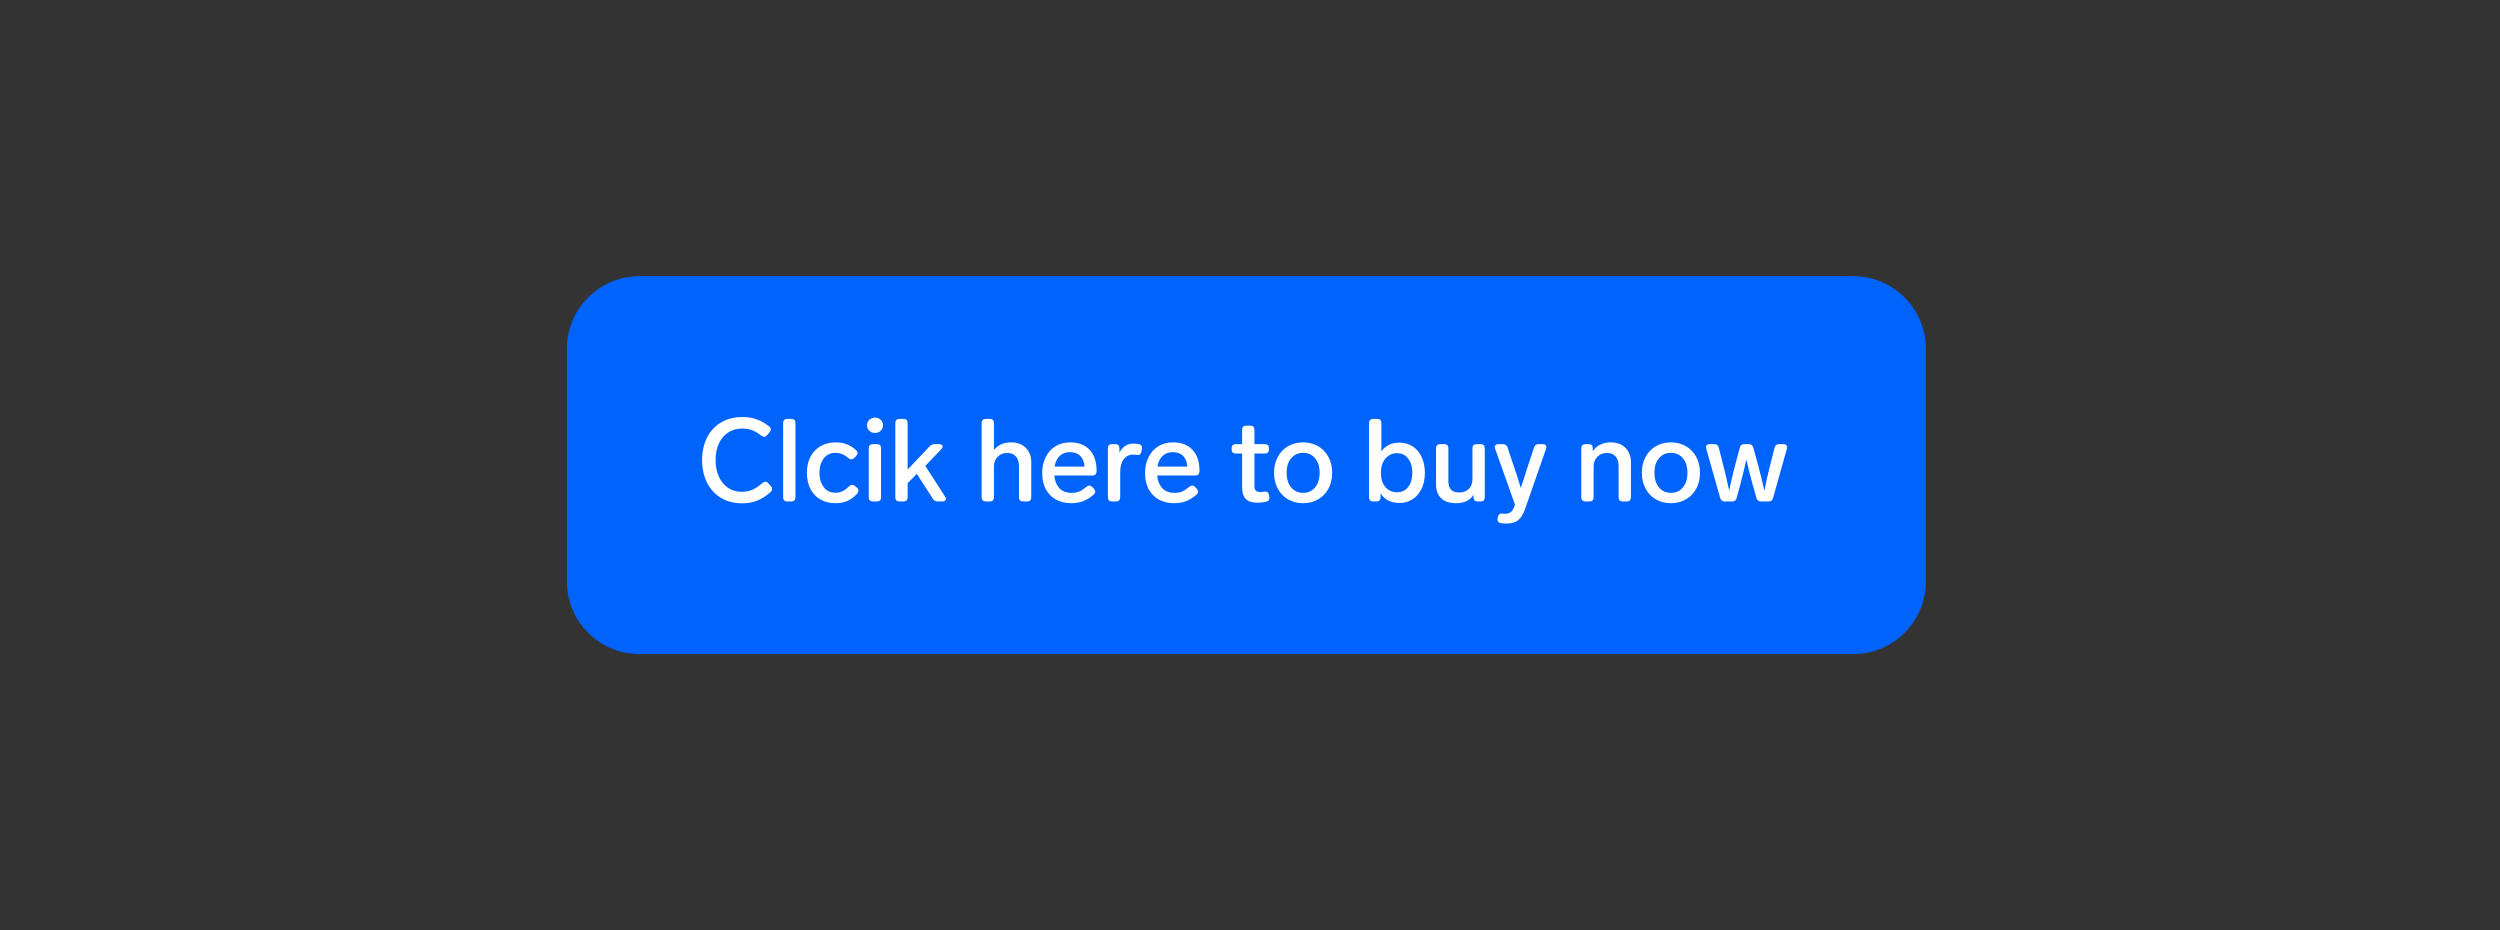 <svg width="344" height="128" viewBox="0 0 344 128" fill="none" xmlns="http://www.w3.org/2000/svg">
<rect x="0" y="0" width="344" height="128" fill="#333333" stroke="none"/>
<path d="M80 48C80 43.582 83.582 40 88 40H255C259.418 40 263 43.582 263 48V80C263 84.418 259.418 88 255 88H88C83.582 88 80 84.418 80 80V48Z" fill="#0063FB"/>
<path d="M102.112 69.256C100.981 69.256 100 69 99.168 68.488C98.347 67.976 97.712 67.272 97.264 66.376C96.827 65.469 96.608 64.445 96.608 63.304C96.608 62.163 96.827 61.149 97.264 60.264C97.701 59.368 98.336 58.664 99.168 58.152C100 57.64 100.997 57.384 102.16 57.384C102.864 57.384 103.504 57.485 104.08 57.688C104.656 57.88 105.237 58.205 105.824 58.664C105.984 58.792 106.064 58.936 106.064 59.096C106.064 59.203 106.011 59.325 105.904 59.464L105.552 59.88C105.424 60.029 105.291 60.104 105.152 60.104C105.045 60.104 104.912 60.051 104.752 59.944C104.272 59.571 103.829 59.315 103.424 59.176C103.029 59.037 102.603 58.968 102.144 58.968C101.397 58.968 100.747 59.149 100.192 59.512C99.637 59.875 99.211 60.387 98.912 61.048C98.613 61.699 98.464 62.451 98.464 63.304C98.464 64.157 98.613 64.915 98.912 65.576C99.211 66.237 99.632 66.755 100.176 67.128C100.72 67.491 101.355 67.672 102.08 67.672C102.624 67.672 103.109 67.576 103.536 67.384C103.963 67.192 104.427 66.883 104.928 66.456C105.067 66.339 105.2 66.28 105.328 66.28C105.467 66.28 105.6 66.355 105.728 66.504L106.08 66.904C106.187 67.021 106.24 67.144 106.24 67.272C106.24 67.453 106.155 67.613 105.984 67.752C105.365 68.285 104.752 68.669 104.144 68.904C103.547 69.139 102.869 69.256 102.112 69.256ZM108.319 69C108.148 69 108.009 68.952 107.903 68.856C107.807 68.749 107.759 68.611 107.759 68.44V58.2C107.759 58.019 107.807 57.88 107.903 57.784C108.009 57.688 108.148 57.64 108.319 57.64H108.895C109.076 57.64 109.215 57.688 109.311 57.784C109.407 57.88 109.455 58.019 109.455 58.2V68.44C109.455 68.611 109.407 68.749 109.311 68.856C109.215 68.952 109.076 69 108.895 69H108.319ZM114.948 69.24C114.169 69.24 113.481 69.069 112.884 68.728C112.297 68.387 111.839 67.901 111.508 67.272C111.188 66.632 111.028 65.891 111.028 65.048C111.028 64.205 111.193 63.469 111.524 62.84C111.855 62.211 112.319 61.725 112.916 61.384C113.513 61.043 114.201 60.872 114.98 60.872C115.545 60.872 116.052 60.957 116.5 61.128C116.959 61.288 117.396 61.565 117.812 61.96C117.94 62.088 118.004 62.221 118.004 62.36C118.004 62.488 117.935 62.621 117.796 62.76L117.524 63.032C117.407 63.149 117.279 63.208 117.14 63.208C117.001 63.208 116.857 63.144 116.708 63.016C116.399 62.749 116.105 62.568 115.828 62.472C115.561 62.365 115.273 62.312 114.964 62.312C114.26 62.312 113.716 62.573 113.332 63.096C112.948 63.619 112.756 64.269 112.756 65.048C112.756 65.827 112.948 66.483 113.332 67.016C113.716 67.539 114.26 67.8 114.964 67.8C115.305 67.8 115.62 67.736 115.908 67.608C116.196 67.469 116.505 67.24 116.836 66.92C116.975 66.781 117.119 66.712 117.268 66.712C117.396 66.712 117.519 66.765 117.636 66.872L117.908 67.096C118.047 67.213 118.116 67.347 118.116 67.496C118.116 67.656 118.036 67.827 117.876 68.008C117.439 68.456 116.985 68.776 116.516 68.968C116.057 69.149 115.535 69.24 114.948 69.24ZM120.403 59.576C120.093 59.576 119.832 59.475 119.618 59.272C119.405 59.059 119.299 58.808 119.299 58.52C119.299 58.221 119.405 57.971 119.618 57.768C119.832 57.565 120.093 57.464 120.403 57.464C120.712 57.464 120.973 57.565 121.187 57.768C121.4 57.971 121.507 58.221 121.507 58.52C121.507 58.808 121.4 59.059 121.187 59.272C120.973 59.475 120.712 59.576 120.403 59.576ZM120.099 69C119.928 69 119.789 68.952 119.683 68.856C119.587 68.749 119.539 68.611 119.539 68.44V61.672C119.539 61.491 119.587 61.352 119.683 61.256C119.789 61.16 119.928 61.112 120.099 61.112H120.674C120.856 61.112 120.995 61.16 121.091 61.256C121.187 61.352 121.235 61.491 121.235 61.672V68.44C121.235 68.611 121.187 68.749 121.091 68.856C120.995 68.952 120.856 69 120.674 69H120.099ZM129.035 69C128.736 69 128.512 68.877 128.363 68.632L126.155 65.208L124.891 66.488V68.44C124.891 68.611 124.843 68.749 124.747 68.856C124.651 68.952 124.512 69 124.331 69H123.755C123.584 69 123.445 68.952 123.339 68.856C123.243 68.749 123.195 68.611 123.195 68.44V58.2C123.195 58.019 123.243 57.88 123.339 57.784C123.445 57.688 123.584 57.64 123.755 57.64H124.331C124.512 57.64 124.651 57.688 124.747 57.784C124.843 57.88 124.891 58.019 124.891 58.2V64.616L127.915 61.416C128.107 61.213 128.341 61.112 128.619 61.112H129.227C129.387 61.112 129.504 61.144 129.579 61.208C129.664 61.261 129.707 61.336 129.707 61.432C129.707 61.56 129.648 61.683 129.531 61.8L127.323 64.104L130.043 68.328C130.117 68.445 130.155 68.552 130.155 68.648C130.155 68.755 130.112 68.84 130.027 68.904C129.941 68.968 129.824 69 129.675 69H129.035ZM139.086 60.872C139.992 60.872 140.686 61.128 141.166 61.64C141.656 62.141 141.902 62.792 141.902 63.592V68.44C141.902 68.611 141.854 68.749 141.758 68.856C141.662 68.952 141.523 69 141.342 69H140.766C140.595 69 140.456 68.952 140.35 68.856C140.254 68.749 140.206 68.611 140.206 68.44V64.12C140.206 63.544 140.062 63.101 139.774 62.792C139.496 62.483 139.096 62.328 138.574 62.328C138.062 62.328 137.63 62.504 137.278 62.856C136.936 63.208 136.766 63.651 136.766 64.184V68.44C136.766 68.611 136.718 68.749 136.622 68.856C136.526 68.952 136.387 69 136.206 69H135.63C135.459 69 135.32 68.952 135.214 68.856C135.118 68.749 135.07 68.611 135.07 68.44V58.2C135.07 58.019 135.118 57.88 135.214 57.784C135.32 57.688 135.459 57.64 135.63 57.64H136.206C136.387 57.64 136.526 57.688 136.622 57.784C136.718 57.88 136.766 58.019 136.766 58.2V61.928C137.022 61.587 137.347 61.325 137.742 61.144C138.147 60.963 138.595 60.872 139.086 60.872ZM149.499 66.984C149.638 66.867 149.771 66.808 149.899 66.808C150.027 66.808 150.16 66.877 150.299 67.016L150.523 67.256C150.64 67.395 150.699 67.528 150.699 67.656C150.699 67.795 150.63 67.928 150.491 68.056C150 68.483 149.51 68.787 149.019 68.968C148.539 69.149 148.006 69.24 147.419 69.24C146.598 69.24 145.883 69.069 145.275 68.728C144.678 68.387 144.214 67.907 143.883 67.288C143.563 66.659 143.403 65.933 143.403 65.112C143.403 64.301 143.558 63.576 143.867 62.936C144.187 62.285 144.635 61.779 145.211 61.416C145.798 61.053 146.48 60.872 147.259 60.872C148.422 60.872 149.318 61.219 149.947 61.912C150.576 62.595 150.891 63.539 150.891 64.744V64.888C150.88 65.059 150.827 65.192 150.731 65.288C150.635 65.384 150.496 65.432 150.315 65.432H145.067C145.131 66.136 145.36 66.712 145.755 67.16C146.16 67.597 146.726 67.816 147.451 67.816C147.846 67.816 148.192 67.757 148.491 67.64C148.79 67.512 149.126 67.293 149.499 66.984ZM147.227 62.216C146.64 62.216 146.166 62.392 145.803 62.744C145.451 63.085 145.222 63.571 145.115 64.2H149.227C149.184 63.581 148.992 63.096 148.651 62.744C148.31 62.392 147.835 62.216 147.227 62.216ZM155.997 61.032C156.231 61.032 156.471 61.059 156.717 61.112C157.005 61.176 157.149 61.347 157.149 61.624C157.149 61.699 157.143 61.752 157.133 61.784L157.053 62.168C156.989 62.467 156.829 62.616 156.573 62.616L156.429 62.6C156.237 62.568 156.066 62.552 155.917 62.552C155.383 62.552 154.951 62.765 154.621 63.192C154.301 63.608 154.141 64.189 154.141 64.936V68.44C154.141 68.611 154.093 68.749 153.997 68.856C153.901 68.952 153.762 69 153.581 69H153.005C152.834 69 152.695 68.952 152.589 68.856C152.493 68.749 152.445 68.611 152.445 68.44V61.672C152.445 61.491 152.493 61.352 152.589 61.256C152.695 61.16 152.834 61.112 153.005 61.112H153.469C153.65 61.112 153.789 61.16 153.885 61.256C153.981 61.352 154.029 61.491 154.029 61.672V62.296C154.221 61.901 154.482 61.592 154.813 61.368C155.143 61.144 155.538 61.032 155.997 61.032ZM163.655 66.984C163.794 66.867 163.927 66.808 164.055 66.808C164.183 66.808 164.317 66.877 164.455 67.016L164.679 67.256C164.797 67.395 164.855 67.528 164.855 67.656C164.855 67.795 164.786 67.928 164.647 68.056C164.157 68.483 163.666 68.787 163.175 68.968C162.695 69.149 162.162 69.24 161.575 69.24C160.754 69.24 160.039 69.069 159.431 68.728C158.834 68.387 158.37 67.907 158.039 67.288C157.719 66.659 157.559 65.933 157.559 65.112C157.559 64.301 157.714 63.576 158.023 62.936C158.343 62.285 158.791 61.779 159.367 61.416C159.954 61.053 160.637 60.872 161.415 60.872C162.578 60.872 163.474 61.219 164.103 61.912C164.733 62.595 165.047 63.539 165.047 64.744V64.888C165.037 65.059 164.983 65.192 164.887 65.288C164.791 65.384 164.653 65.432 164.471 65.432H159.223C159.287 66.136 159.517 66.712 159.911 67.16C160.317 67.597 160.882 67.816 161.607 67.816C162.002 67.816 162.349 67.757 162.647 67.64C162.946 67.512 163.282 67.293 163.655 66.984ZM161.383 62.216C160.797 62.216 160.322 62.392 159.959 62.744C159.607 63.085 159.378 63.571 159.271 64.2H163.383C163.341 63.581 163.149 63.096 162.807 62.744C162.466 62.392 161.991 62.216 161.383 62.216ZM173.987 67.656C174.019 67.645 174.067 67.64 174.131 67.64C174.398 67.64 174.558 67.795 174.611 68.104L174.659 68.36C174.67 68.392 174.675 68.445 174.675 68.52C174.675 68.787 174.526 68.957 174.227 69.032C173.8 69.128 173.411 69.176 173.059 69.176C172.302 69.176 171.752 69 171.411 68.648C171.08 68.296 170.915 67.768 170.915 67.064V62.408H170.035C169.864 62.408 169.726 62.36 169.619 62.264C169.523 62.157 169.475 62.019 169.475 61.848V61.672C169.475 61.491 169.523 61.352 169.619 61.256C169.726 61.16 169.864 61.112 170.035 61.112H170.915V59.128C170.915 58.947 170.963 58.808 171.059 58.712C171.166 58.616 171.304 58.568 171.475 58.568H172.051C172.232 58.568 172.371 58.616 172.467 58.712C172.563 58.808 172.611 58.947 172.611 59.128V61.112H174.051C174.232 61.112 174.371 61.16 174.467 61.256C174.563 61.352 174.611 61.491 174.611 61.672V61.848C174.611 62.019 174.563 62.157 174.467 62.264C174.371 62.36 174.232 62.408 174.051 62.408H172.611V66.856C172.611 67.165 172.675 67.384 172.803 67.512C172.942 67.64 173.16 67.704 173.459 67.704C173.587 67.704 173.763 67.688 173.987 67.656ZM179.309 69.24C178.531 69.24 177.837 69.064 177.229 68.712C176.632 68.36 176.163 67.869 175.821 67.24C175.48 66.6 175.309 65.869 175.309 65.048C175.309 64.227 175.48 63.501 175.821 62.872C176.163 62.243 176.632 61.752 177.229 61.4C177.837 61.048 178.531 60.872 179.309 60.872C180.077 60.872 180.765 61.048 181.373 61.4C181.981 61.752 182.456 62.248 182.797 62.888C183.139 63.517 183.309 64.237 183.309 65.048C183.309 65.869 183.139 66.6 182.797 67.24C182.456 67.869 181.981 68.36 181.373 68.712C180.765 69.064 180.077 69.24 179.309 69.24ZM179.309 67.816C179.992 67.816 180.541 67.565 180.957 67.064C181.373 66.552 181.581 65.88 181.581 65.048C181.581 64.227 181.373 63.565 180.957 63.064C180.541 62.563 179.992 62.312 179.309 62.312C178.627 62.312 178.077 62.563 177.661 63.064C177.245 63.565 177.037 64.227 177.037 65.048C177.037 65.88 177.245 66.552 177.661 67.064C178.077 67.565 178.627 67.816 179.309 67.816ZM192.574 60.904C193.246 60.904 193.844 61.075 194.366 61.416C194.9 61.757 195.316 62.243 195.614 62.872C195.913 63.501 196.062 64.227 196.062 65.048C196.062 65.88 195.913 66.611 195.614 67.24C195.316 67.869 194.9 68.355 194.366 68.696C193.833 69.037 193.236 69.208 192.574 69.208C191.39 69.208 190.521 68.765 189.966 67.88V68.44C189.966 68.611 189.918 68.749 189.822 68.856C189.726 68.952 189.588 69 189.406 69H188.942C188.772 69 188.633 68.952 188.526 68.856C188.43 68.749 188.382 68.611 188.382 68.44V58.2C188.382 58.019 188.43 57.88 188.526 57.784C188.633 57.688 188.772 57.64 188.942 57.64H189.518C189.7 57.64 189.838 57.688 189.934 57.784C190.03 57.88 190.078 58.019 190.078 58.2V62.104C190.644 61.304 191.476 60.904 192.574 60.904ZM192.222 67.736C192.862 67.736 193.374 67.496 193.758 67.016C194.142 66.525 194.334 65.869 194.334 65.048C194.334 64.237 194.142 63.587 193.758 63.096C193.385 62.605 192.878 62.36 192.238 62.36C191.588 62.36 191.054 62.605 190.638 63.096C190.222 63.576 190.014 64.227 190.014 65.048C190.014 65.891 190.222 66.552 190.638 67.032C191.054 67.501 191.582 67.736 192.222 67.736ZM202.609 61.672C202.609 61.491 202.657 61.352 202.753 61.256C202.86 61.16 202.998 61.112 203.169 61.112H203.745C203.926 61.112 204.065 61.16 204.161 61.256C204.257 61.352 204.305 61.491 204.305 61.672V68.44C204.305 68.611 204.257 68.749 204.161 68.856C204.065 68.952 203.926 69 203.745 69H203.313C203.142 69 203.004 68.952 202.897 68.856C202.801 68.749 202.753 68.611 202.753 68.44V68.072C202.54 68.435 202.23 68.723 201.825 68.936C201.42 69.139 200.94 69.24 200.385 69.24C199.446 69.24 198.748 69.011 198.289 68.552C197.83 68.083 197.601 67.464 197.601 66.696V61.672C197.601 61.491 197.649 61.352 197.745 61.256C197.852 61.16 197.99 61.112 198.161 61.112H198.737C198.918 61.112 199.057 61.16 199.153 61.256C199.249 61.352 199.297 61.491 199.297 61.672V66.248C199.297 66.739 199.42 67.117 199.665 67.384C199.921 67.64 200.289 67.768 200.769 67.768C201.324 67.768 201.766 67.608 202.097 67.288C202.438 66.968 202.609 66.504 202.609 65.896V61.672ZM211.089 61.576C211.185 61.267 211.393 61.112 211.713 61.112H212.289C212.449 61.112 212.572 61.149 212.657 61.224C212.743 61.299 212.785 61.4 212.785 61.528C212.785 61.592 212.769 61.667 212.737 61.752L209.873 69.976C209.617 70.723 209.297 71.251 208.913 71.56C208.54 71.88 208.007 72.04 207.313 72.04C206.993 72.04 206.721 72.019 206.497 71.976C206.348 71.965 206.236 71.912 206.161 71.816C206.087 71.731 206.049 71.624 206.049 71.496C206.049 71.421 206.055 71.363 206.065 71.32L206.113 71.112C206.188 70.813 206.348 70.664 206.593 70.664C206.689 70.664 206.78 70.669 206.865 70.68C206.951 70.691 207.036 70.696 207.121 70.696C207.431 70.696 207.687 70.616 207.889 70.456C208.103 70.296 208.279 70.003 208.417 69.576L208.465 69.448L205.729 61.752C205.697 61.667 205.681 61.587 205.681 61.512C205.681 61.384 205.724 61.288 205.809 61.224C205.905 61.149 206.033 61.112 206.193 61.112H206.801C207.132 61.112 207.345 61.267 207.441 61.576L208.065 63.448C208.535 64.792 208.935 66.024 209.265 67.144L209.729 65.72C209.804 65.496 209.916 65.144 210.065 64.664C210.215 64.184 210.348 63.773 210.465 63.432L211.089 61.576ZM221.601 60.872C222.508 60.872 223.201 61.128 223.681 61.64C224.172 62.141 224.417 62.792 224.417 63.592V68.44C224.417 68.611 224.369 68.749 224.273 68.856C224.177 68.952 224.039 69 223.857 69H223.281C223.111 69 222.972 68.952 222.865 68.856C222.769 68.749 222.721 68.611 222.721 68.44V64.12C222.721 63.544 222.577 63.101 222.289 62.792C222.012 62.483 221.612 62.328 221.089 62.328C220.577 62.328 220.145 62.504 219.793 62.856C219.452 63.208 219.281 63.651 219.281 64.184V68.44C219.281 68.611 219.233 68.749 219.137 68.856C219.041 68.952 218.903 69 218.721 69H218.145C217.975 69 217.836 68.952 217.729 68.856C217.633 68.749 217.585 68.611 217.585 68.44V61.672C217.585 61.491 217.633 61.352 217.729 61.256C217.836 61.16 217.975 61.112 218.145 61.112H218.609C218.791 61.112 218.929 61.16 219.025 61.256C219.121 61.352 219.169 61.491 219.169 61.672V62.088C219.425 61.693 219.761 61.395 220.177 61.192C220.593 60.979 221.068 60.872 221.601 60.872ZM229.919 69.24C229.14 69.24 228.447 69.064 227.839 68.712C227.241 68.36 226.772 67.869 226.431 67.24C226.089 66.6 225.919 65.869 225.919 65.048C225.919 64.227 226.089 63.501 226.431 62.872C226.772 62.243 227.241 61.752 227.839 61.4C228.447 61.048 229.14 60.872 229.919 60.872C230.687 60.872 231.375 61.048 231.983 61.4C232.591 61.752 233.065 62.248 233.407 62.888C233.748 63.517 233.919 64.237 233.919 65.048C233.919 65.869 233.748 66.6 233.407 67.24C233.065 67.869 232.591 68.36 231.983 68.712C231.375 69.064 230.687 69.24 229.919 69.24ZM229.919 67.816C230.601 67.816 231.151 67.565 231.567 67.064C231.983 66.552 232.191 65.88 232.191 65.048C232.191 64.227 231.983 63.565 231.567 63.064C231.151 62.563 230.601 62.312 229.919 62.312C229.236 62.312 228.687 62.563 228.271 63.064C227.855 63.565 227.647 64.227 227.647 65.048C227.647 65.88 227.855 66.552 228.271 67.064C228.687 67.565 229.236 67.816 229.919 67.816ZM244.184 61.592C244.259 61.272 244.467 61.112 244.808 61.112H245.4C245.56 61.112 245.683 61.149 245.768 61.224C245.864 61.288 245.912 61.389 245.912 61.528C245.912 61.56 245.901 61.629 245.88 61.736L243.976 68.52C243.901 68.84 243.693 69 243.352 69H242.312C241.992 69 241.784 68.84 241.688 68.52L241.16 66.664C240.925 65.843 240.664 64.813 240.376 63.576L240.296 63.224C240.008 64.525 239.731 65.677 239.464 66.68L238.968 68.52C238.893 68.84 238.685 69 238.344 69H237.32C237 69 236.792 68.84 236.696 68.52L234.776 61.736C234.755 61.629 234.744 61.56 234.744 61.528C234.744 61.389 234.787 61.288 234.872 61.224C234.968 61.149 235.096 61.112 235.256 61.112H235.88C236.221 61.112 236.429 61.272 236.504 61.592L237.08 63.864C237.304 64.696 237.565 65.805 237.864 67.192L237.928 67.512C238.237 66.083 238.525 64.867 238.792 63.864L239.4 61.592C239.475 61.272 239.683 61.112 240.024 61.112H240.632C240.973 61.112 241.181 61.272 241.256 61.592L241.88 63.864C242.179 64.973 242.477 66.189 242.776 67.512C243 66.371 243.277 65.155 243.608 63.864L244.184 61.592Z" fill="white"/>
<path d="M88 42H255V38H88V42ZM261 48V80H265V48H261ZM255 86H88V90H255V86ZM82 80V48H78V80H82ZM88 86C84.686 86 82 83.314 82 80H78C78 85.523 82.477 90 88 90V86ZM261 80C261 83.314 258.314 86 255 86V90C260.523 90 265 85.523 265 80H261ZM255 42C258.314 42 261 44.686 261 48H265C265 42.477 260.523 38 255 38V42ZM88 38C82.477 38 78 42.477 78 48H82C82 44.686 84.686 42 88 42V38Z" fill="#0063FB"/>
</svg>
